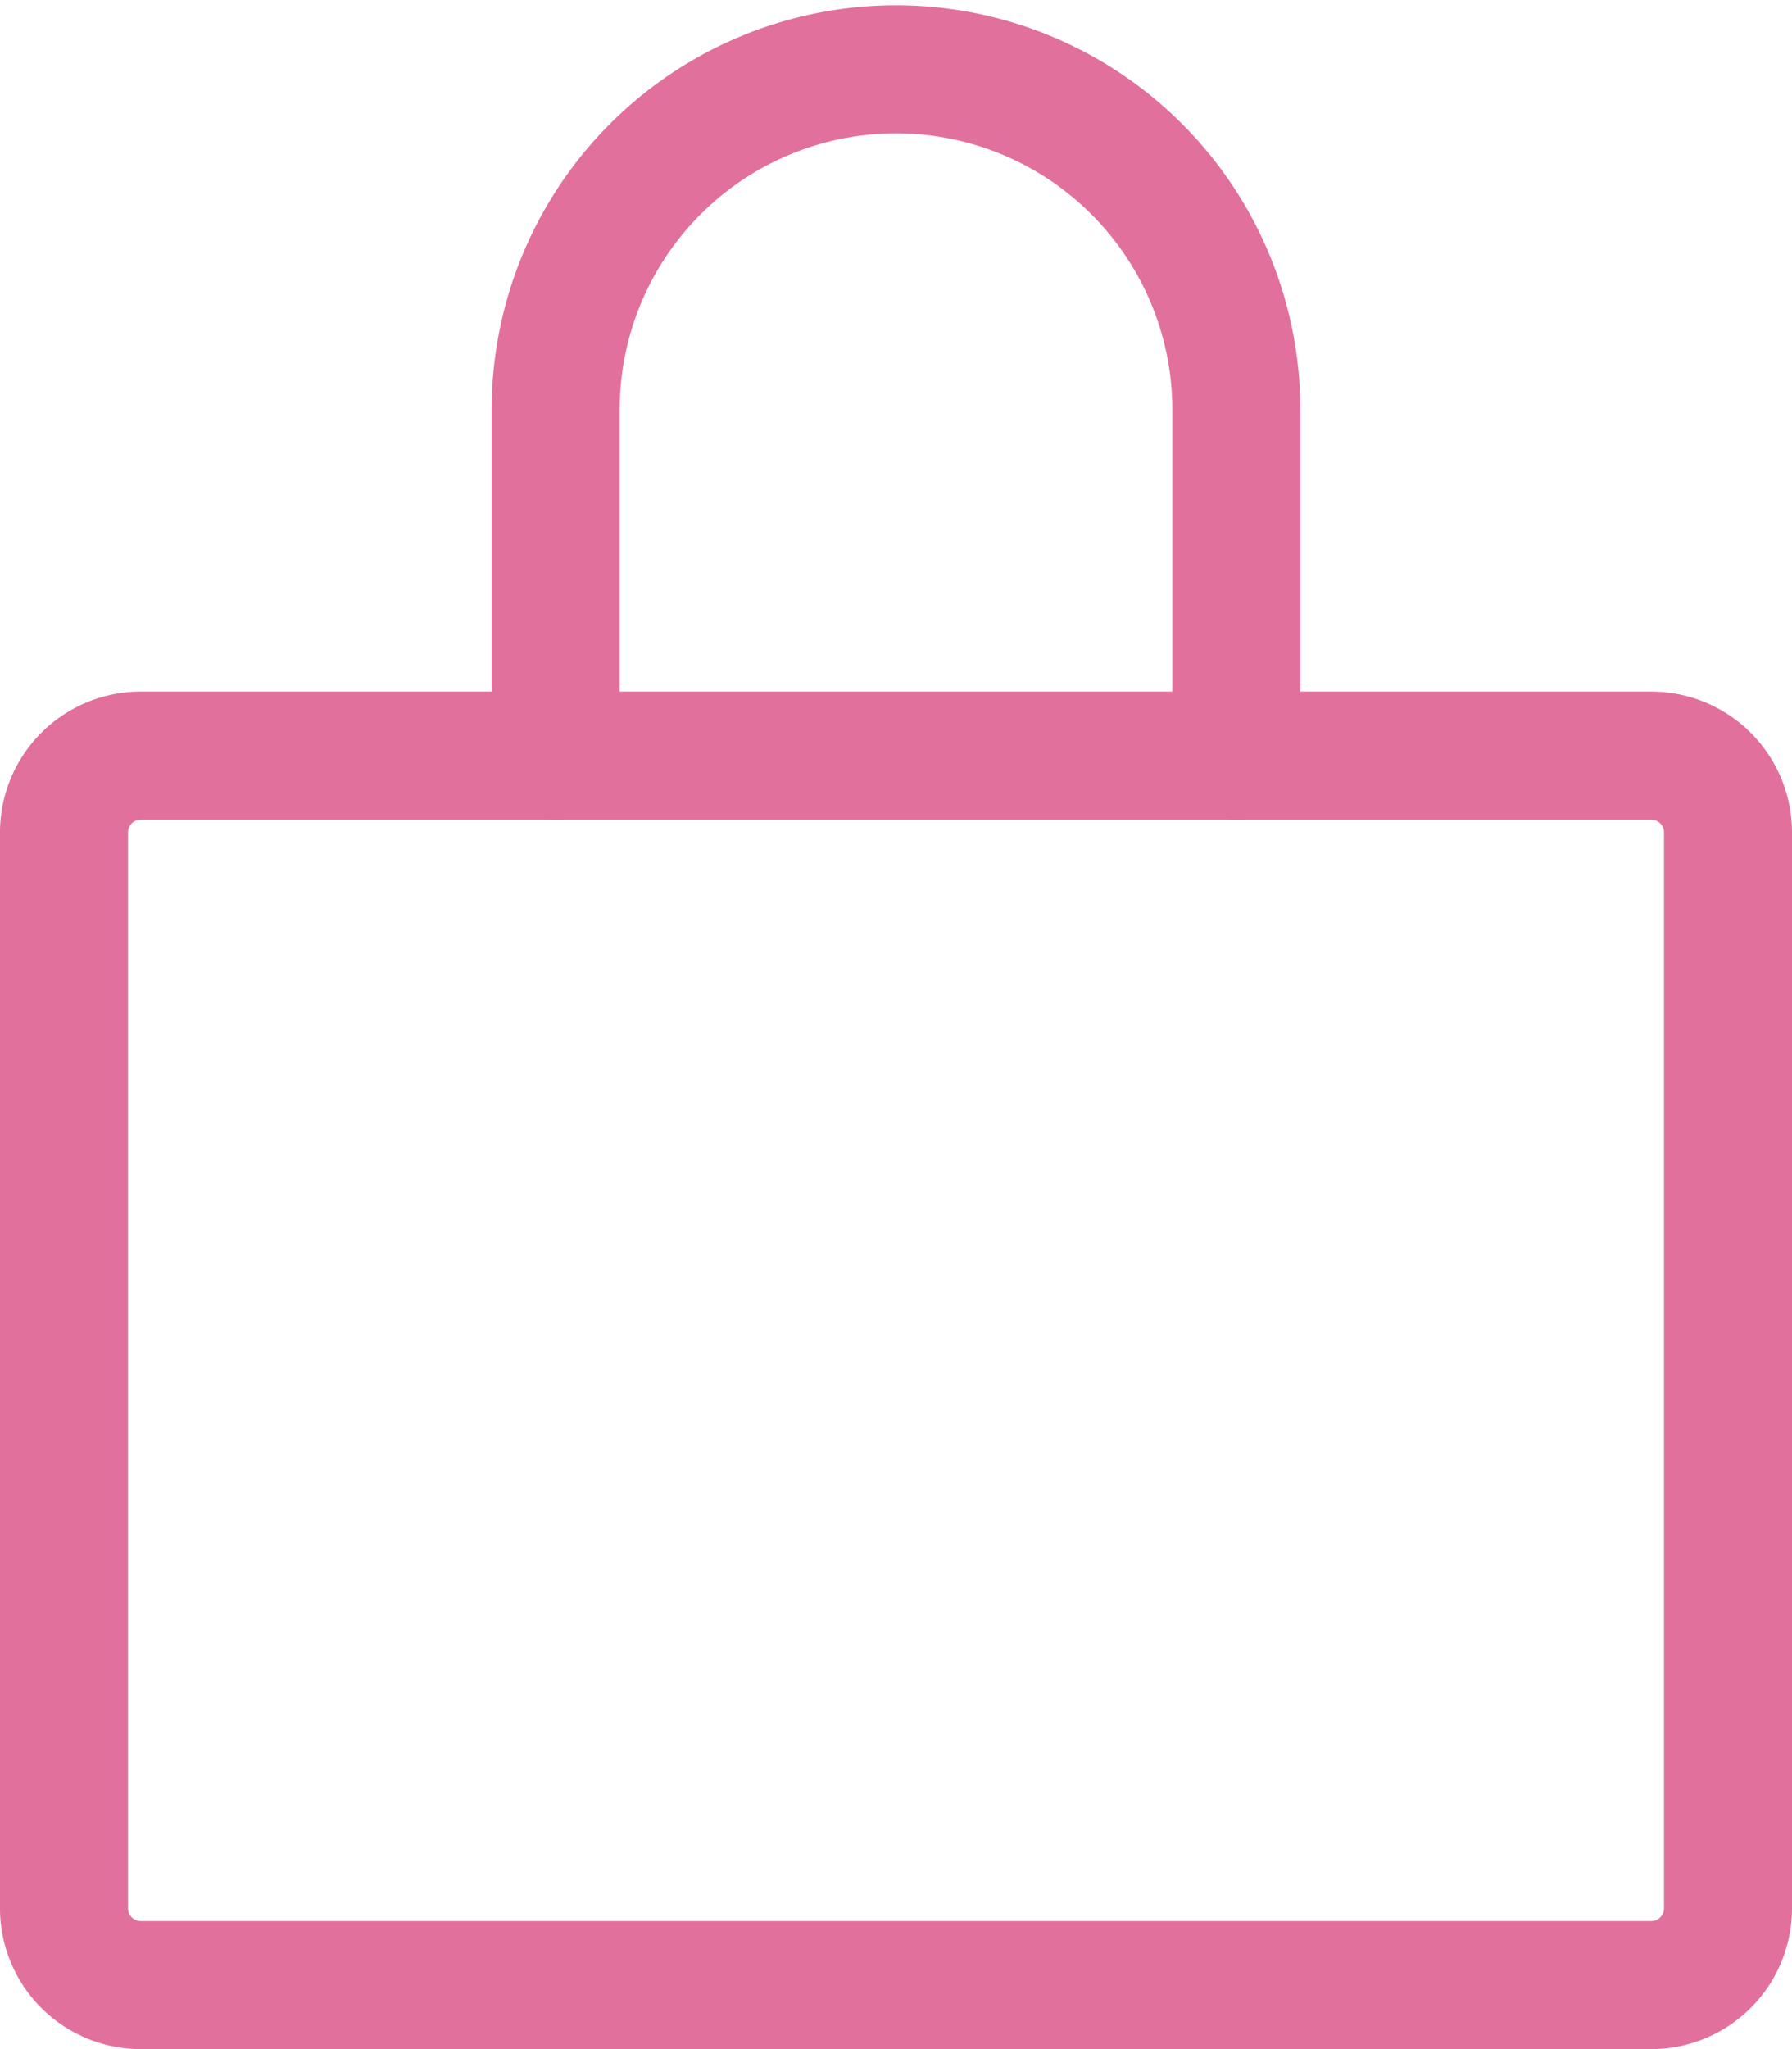 <svg xmlns="http://www.w3.org/2000/svg" width="14" height="16" viewBox="0 0 14 16">
    <path data-name="패스 2573" d="M1.091 5.9h11.818a.6.6 0 0 1 .591.6v8.4a.6.6 0 0 1-.591.6H1.091a.6.6 0 0 1-.591-.6V6.5a.6.6 0 0 1 .591-.6z" style="fill:none;stroke:#e1709d;stroke-linecap:round;stroke-linejoin:round"/>
    <path data-name="패스 2574" d="M4.341 5.9V3.2a2.659 2.659 0 1 1 5.318 0v2.7" style="fill:none;stroke:#e1709d;stroke-linecap:round;stroke-linejoin:round"/>
</svg>
